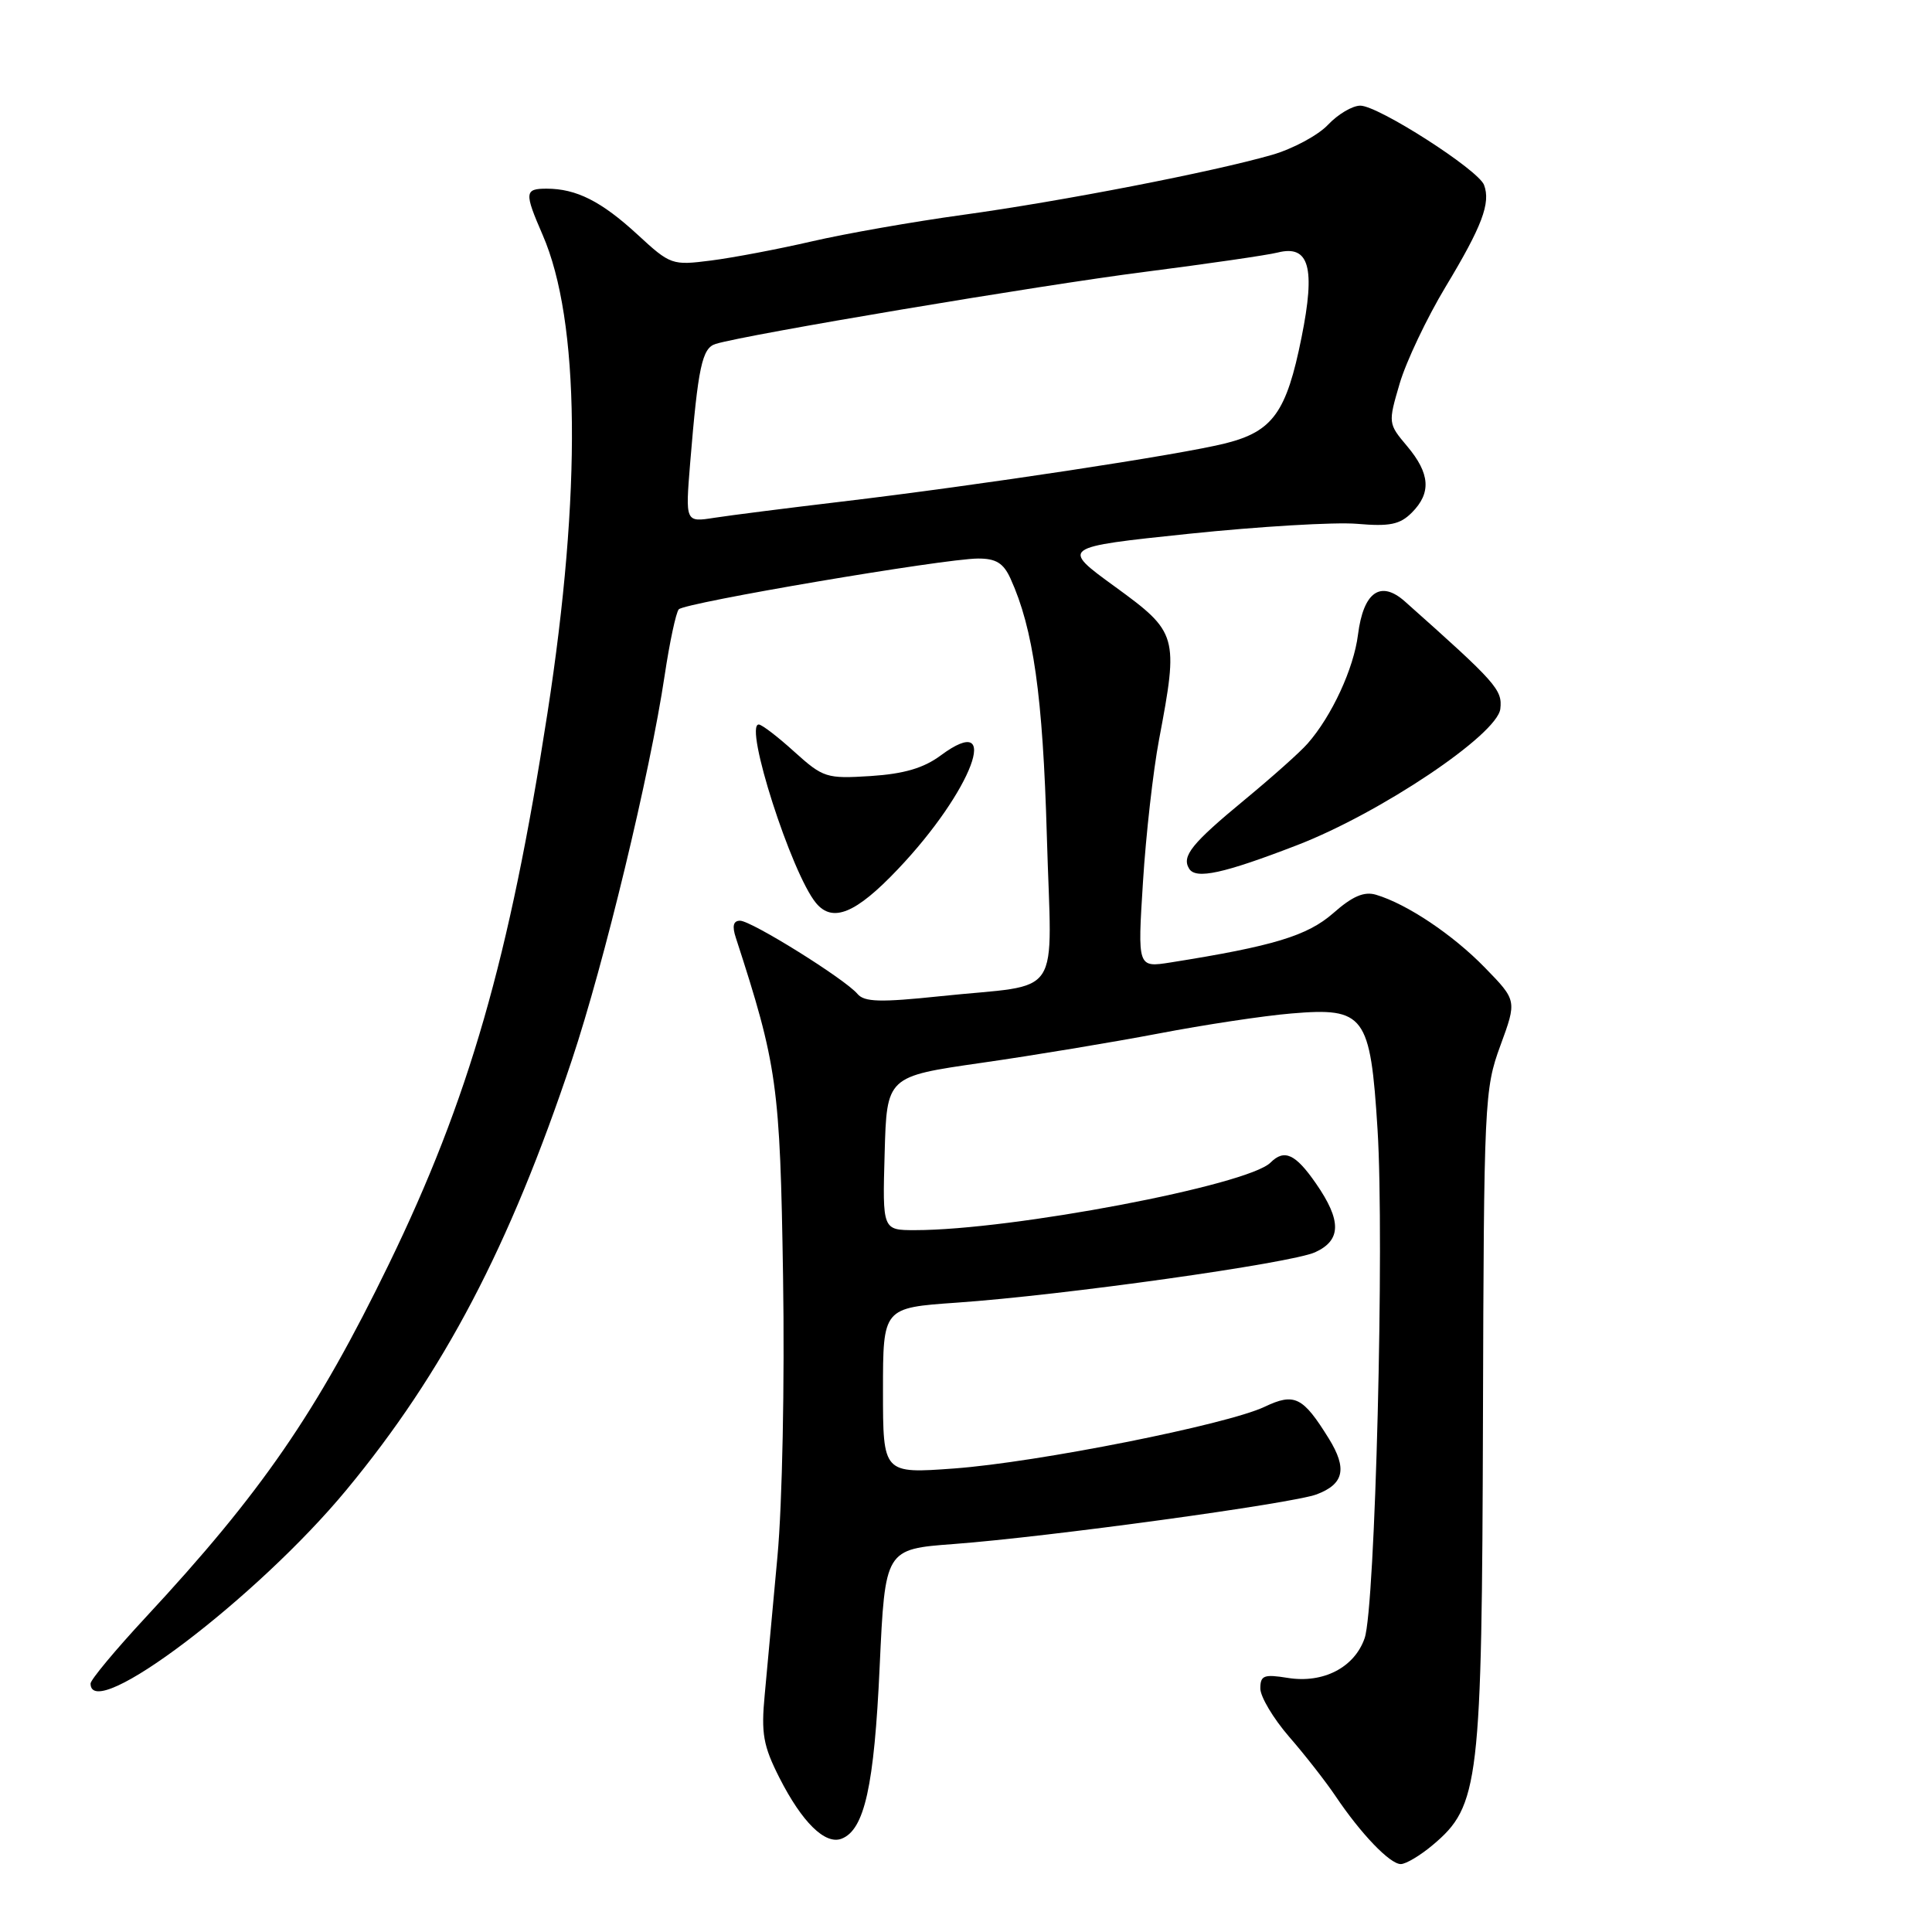 <?xml version="1.0" encoding="UTF-8" standalone="no"?>
<!DOCTYPE svg PUBLIC "-//W3C//DTD SVG 1.1//EN" "http://www.w3.org/Graphics/SVG/1.1/DTD/svg11.dtd" >
<svg xmlns="http://www.w3.org/2000/svg" xmlns:xlink="http://www.w3.org/1999/xlink" version="1.1" viewBox="0 0 256 256">
 <g >
 <path fill="currentColor"
d=" M 189.85 244.47 C 196.02 239.28 196.36 236.38 196.50 188.00 C 196.62 145.89 196.69 144.31 198.81 138.54 C 201.00 132.57 201.00 132.57 196.75 128.21 C 192.51 123.85 186.43 119.78 182.33 118.56 C 180.75 118.09 179.21 118.75 176.66 121.00 C 173.23 124.00 168.73 125.37 155.11 127.53 C 150.73 128.22 150.73 128.22 151.45 116.86 C 151.84 110.61 152.80 102.12 153.58 98.00 C 156.18 84.24 156.05 83.79 147.77 77.76 C 140.54 72.51 140.54 72.51 157.52 70.73 C 166.86 69.76 176.89 69.16 179.82 69.41 C 184.13 69.78 185.49 69.51 187.07 67.93 C 189.68 65.32 189.50 62.75 186.46 59.13 C 183.93 56.13 183.92 56.07 185.47 50.80 C 186.33 47.89 189.07 42.12 191.55 38.00 C 196.39 29.97 197.55 26.89 196.64 24.50 C 195.86 22.48 182.63 14.00 180.25 14.00 C 179.20 14.00 177.28 15.14 175.97 16.53 C 174.66 17.92 171.32 19.72 168.55 20.52 C 160.70 22.78 140.72 26.66 127.59 28.47 C 121.04 29.37 112.04 30.95 107.59 31.98 C 103.14 33.01 97.12 34.15 94.22 34.52 C 89.05 35.18 88.84 35.11 84.46 31.07 C 79.69 26.68 76.37 25.00 72.43 25.00 C 69.50 25.00 69.46 25.50 71.90 31.12 C 76.85 42.49 77.08 65.19 72.54 94.50 C 67.51 126.99 62.13 145.68 51.53 167.50 C 41.98 187.15 34.64 197.80 19.28 214.33 C 15.28 218.64 12.00 222.58 12.00 223.08 C 12.00 228.44 34.06 211.74 45.92 197.40 C 58.80 181.83 67.53 165.18 75.77 140.48 C 80.07 127.59 86.12 102.52 88.07 89.50 C 88.73 85.10 89.57 81.16 89.94 80.74 C 90.73 79.86 125.05 74.03 129.59 74.01 C 131.97 74.00 132.96 74.61 133.89 76.65 C 136.93 83.32 138.18 92.19 138.71 110.70 C 139.34 132.95 141.12 130.26 124.62 132.00 C 116.63 132.84 114.53 132.78 113.62 131.70 C 111.96 129.73 99.57 122.00 98.06 122.00 C 97.17 122.00 96.99 122.70 97.50 124.25 C 103.00 141.17 103.36 143.75 103.76 169.20 C 103.98 183.17 103.66 199.25 103.02 206.20 C 102.40 212.97 101.64 221.22 101.33 224.55 C 100.84 229.71 101.13 231.32 103.27 235.55 C 106.27 241.46 109.33 244.47 111.51 243.64 C 114.55 242.47 115.84 236.67 116.56 220.84 C 117.28 205.27 117.28 205.27 126.39 204.59 C 138.82 203.66 171.29 199.22 174.47 198.01 C 178.09 196.64 178.53 194.60 176.09 190.64 C 172.64 185.07 171.54 184.52 167.56 186.41 C 162.55 188.78 137.45 193.77 126.44 194.58 C 117.00 195.27 117.00 195.27 117.00 184.28 C 117.00 173.29 117.00 173.29 126.75 172.61 C 140.88 171.63 171.05 167.39 174.26 165.93 C 177.75 164.34 177.78 161.73 174.36 156.80 C 171.65 152.89 170.18 152.22 168.35 154.05 C 165.34 157.06 134.08 163.00 121.24 163.00 C 116.93 163.00 116.93 163.00 117.22 152.82 C 117.50 142.64 117.50 142.64 130.00 140.84 C 136.88 139.86 147.45 138.10 153.50 136.95 C 159.55 135.79 167.48 134.59 171.12 134.29 C 180.83 133.47 181.58 134.48 182.53 149.64 C 183.46 164.43 182.23 213.04 180.82 217.07 C 179.47 220.96 175.33 223.09 170.63 222.33 C 167.48 221.82 167.00 222.00 167.00 223.73 C 167.00 224.82 168.71 227.69 170.80 230.11 C 172.90 232.52 175.67 236.07 176.97 238.00 C 180.33 243.00 184.17 247.00 185.61 247.00 C 186.29 247.00 188.20 245.86 189.85 244.47 Z  M 118.97 115.18 C 128.82 104.82 132.89 94.00 124.65 100.10 C 122.38 101.78 119.79 102.54 115.37 102.83 C 109.51 103.20 109.08 103.06 105.25 99.61 C 103.06 97.62 100.94 96.00 100.54 96.00 C 98.54 96.00 104.87 115.73 108.13 119.66 C 110.33 122.31 113.41 121.04 118.97 115.18 Z  M 171.87 111.99 C 182.91 107.73 198.40 97.34 198.80 93.93 C 199.09 91.39 198.31 90.51 186.16 79.70 C 182.93 76.83 180.66 78.43 179.94 84.10 C 179.38 88.58 176.47 94.88 173.27 98.52 C 172.30 99.64 168.57 102.96 165.00 105.91 C 157.90 111.77 156.54 113.45 157.57 115.11 C 158.46 116.55 162.12 115.75 171.87 111.99 Z  M 91.45 61.35 C 92.50 48.59 93.03 46.12 94.83 45.57 C 98.83 44.34 137.83 37.79 151.65 36.03 C 159.98 34.96 167.93 33.81 169.31 33.46 C 173.48 32.41 174.33 35.45 172.46 44.71 C 170.47 54.64 168.66 57.16 162.40 58.74 C 156.55 60.23 129.62 64.32 111.50 66.47 C 104.35 67.32 96.77 68.28 94.65 68.61 C 90.81 69.21 90.81 69.21 91.45 61.35 Z "/>
</g>
</svg>